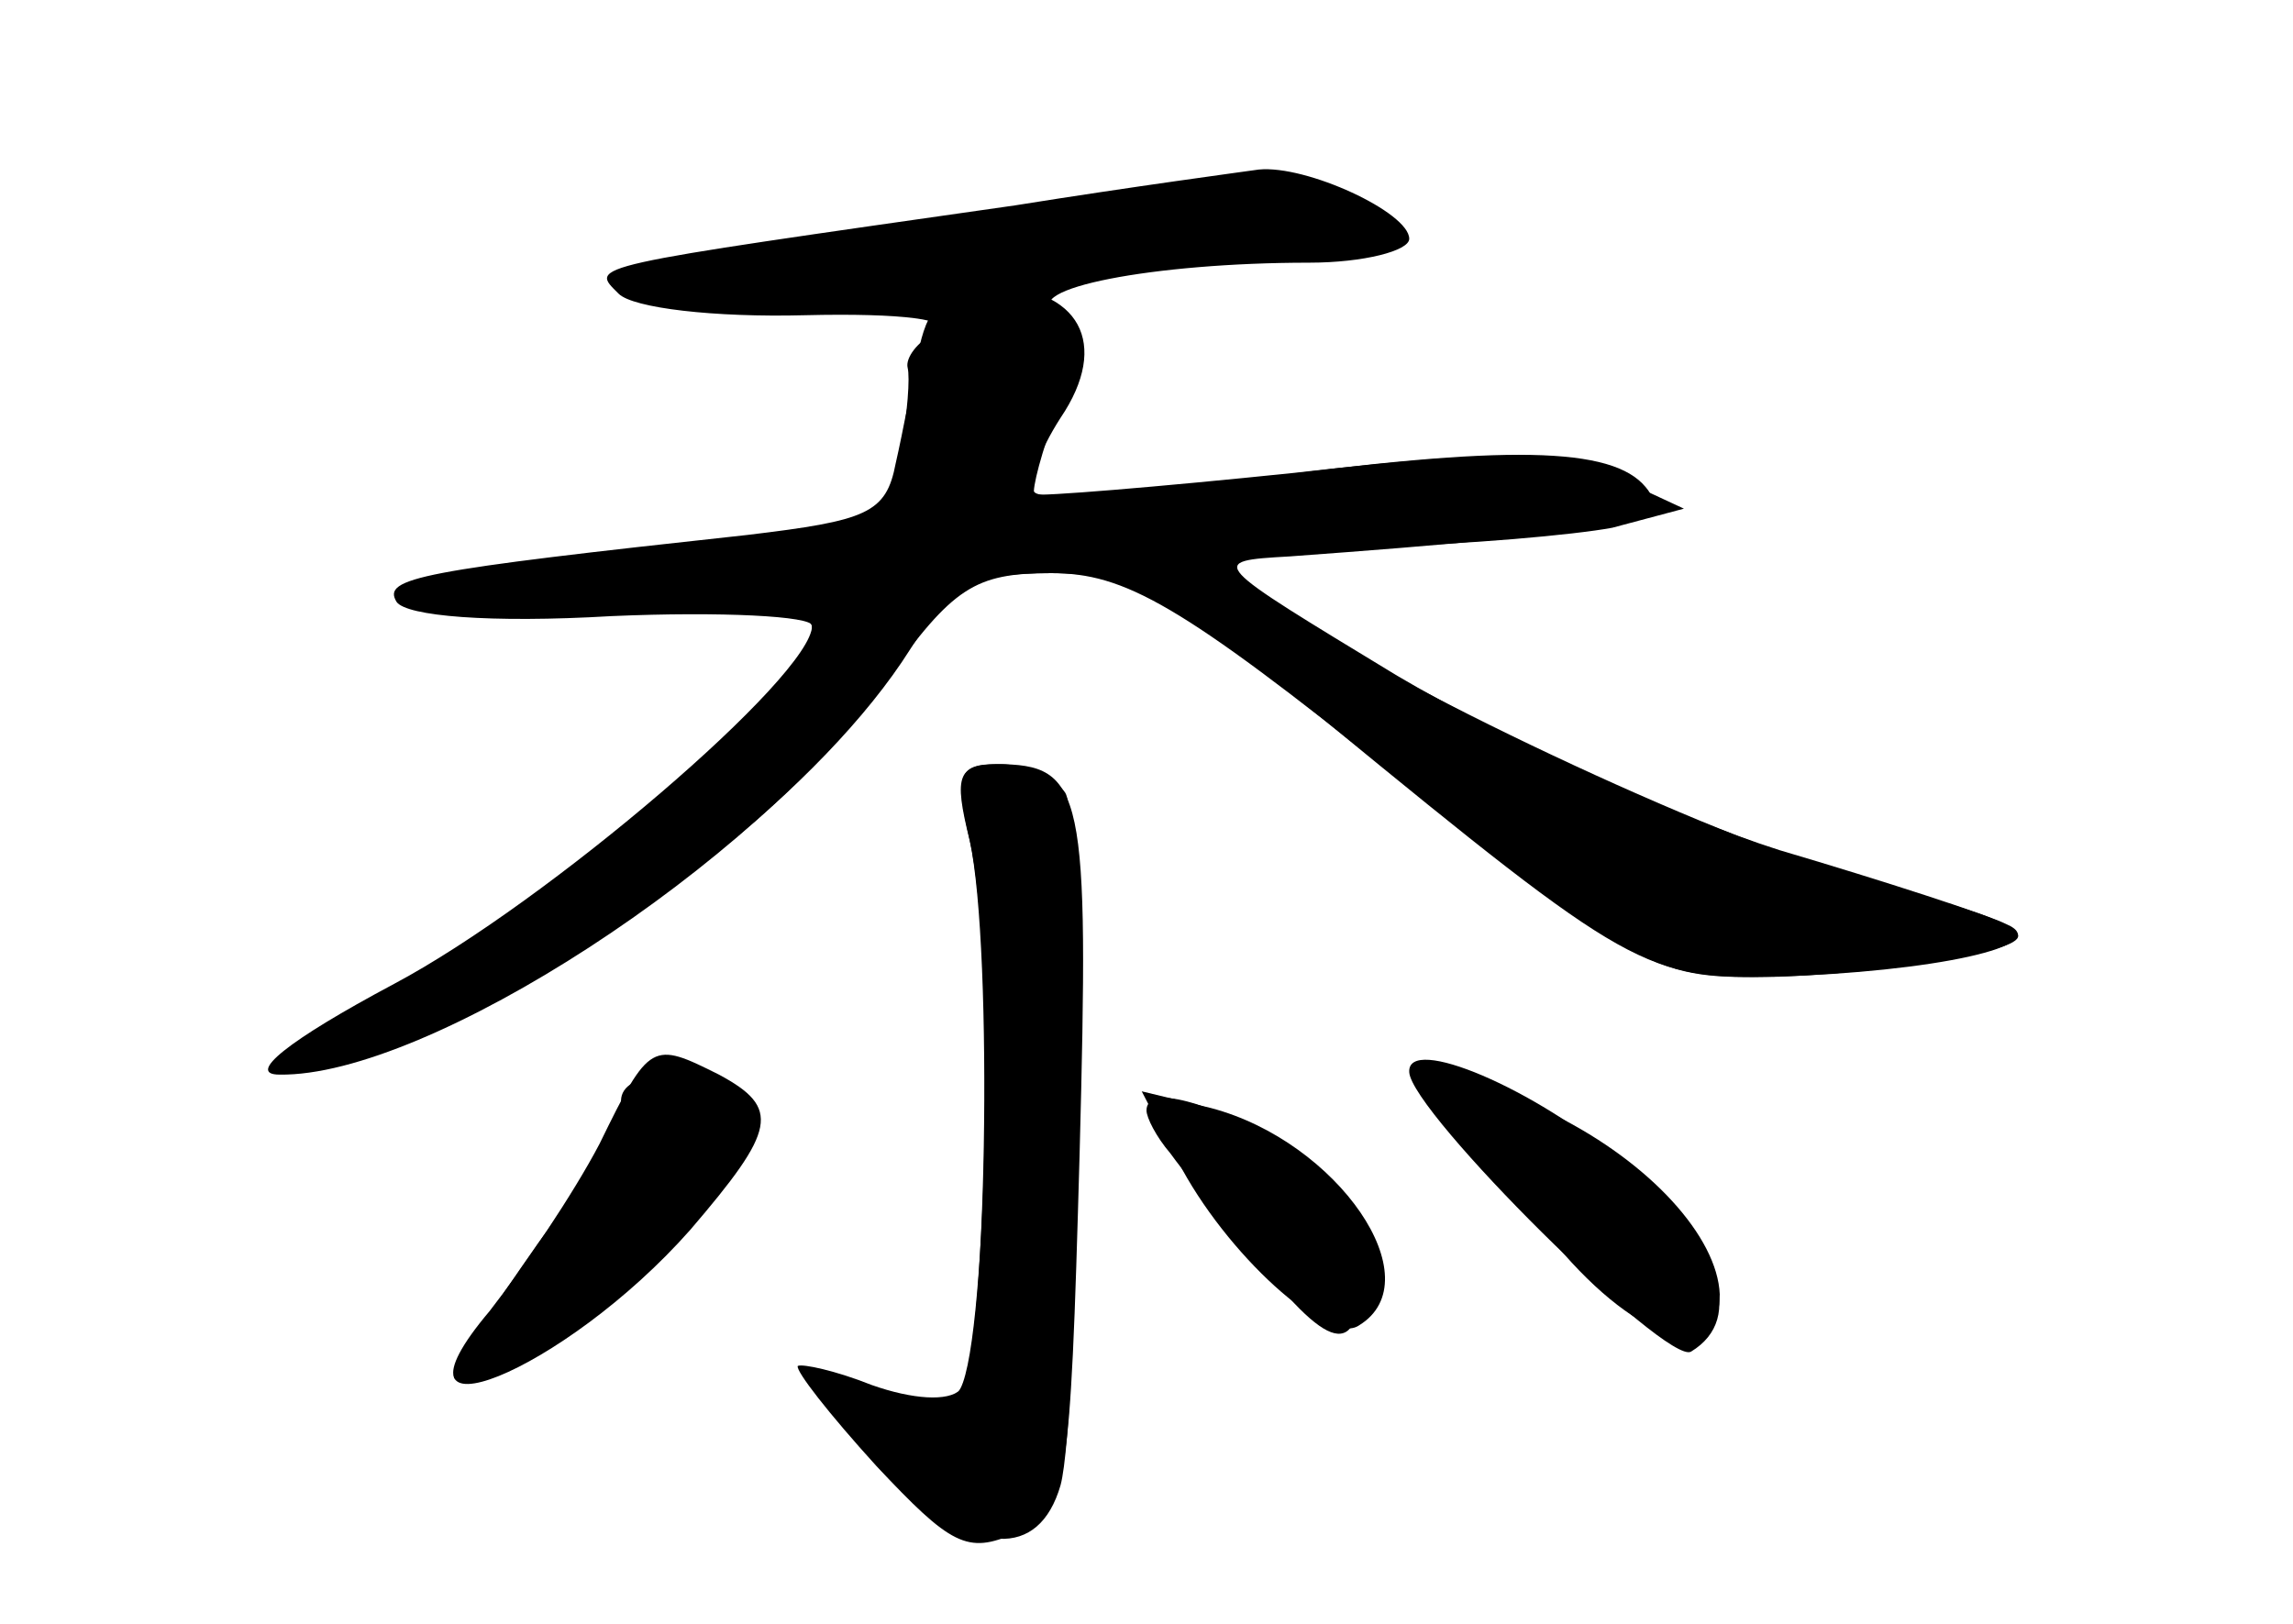 <?xml version="1.0" standalone="no"?>
<!DOCTYPE svg PUBLIC "-//W3C//DTD SVG 20010904//EN"
 "http://www.w3.org/TR/2001/REC-SVG-20010904/DTD/svg10.dtd">
<svg version="1.0" xmlns="http://www.w3.org/2000/svg"
 width="96pt" height="68pt" viewBox="0 0 96 68"
 preserveAspectRatio="xMidYMid meet">
<g transform="translate(0,68) scale(0.1,-0.1)" fill="#000000" stroke="none">
<g id="part-0" class="char-part">
  <path d="M425 594 c-182 -26 -178 -25 -166 -37 6 -6 40 -10 78 -9 41 1 63 -2
55 -7 -8 -4 -13 -11 -12 -15 1 -4 0 -19 -3 -35 -7 -31 5 -28 -160 -47 -80 -10
-44 -27 44 -21 54 3 79 2 79 -6 0 -21 -107 -114 -169 -148 -74 -39 -67 -50 11
-18 78 33 163 100 199 157 17 27 27 32 59 32 33 0 51 -10 115 -62 128 -105
134 -108 190 -107 27 1 64 5 80 9 34 8 30 11 -55 35 -62 18 -202 85 -240 115
l-25 20 70 1 c39 1 84 5 100 8 l30 8 -28 13 c-24 11 -47 12 -135 2 -58 -6
-107 -10 -109 -9 -1 2 3 18 10 36 9 26 9 33 -1 40 -16 10 41 21 106 21 23 0
42 5 42 10 0 11 -43 31 -63 29 -7 -1 -52 -7 -102 -15z"/>
  <path d="M406 328 c11 -47 7 -219 -5 -231 -7 -7 -18 -7 -36 1 -34 16 -31 2 8
-36 35 -34 62 -35 71 -4 8 29 10 277 2 290 -4 6 -16 12 -27 12 -18 0 -20 -4
-13 -32z"/>
  <path d="M260 219 c0 -7 -16 -34 -35 -60 -19 -27 -35 -52 -35 -55 0 -14 84 44
107 74 21 28 23 36 12 43 -20 12 -49 11 -49 -2z"/>
  <path d="M600 221 c0 -5 3 -11 8 -13 4 -1 22 -22 40 -45 35 -44 72 -57 72 -25
-1 24 -29 55 -69 75 -38 19 -51 21 -51 8z"/>
  <path d="M480 215 c0 -3 4 -11 10 -18 5 -7 21 -27 36 -44 32 -41 44 -42 44 -3
0 23 -7 35 -32 50 -32 19 -58 26 -58 15z"/>
</g>
<g id="part-1" class="char-part">
  <path d="M367 583 c-75 -11 -105 -19 -98 -26 7 -7 45 -7 123 2 62 6 129 13
148 14 19 1 35 7 35 12 0 15 -89 14 -208 -2z"/>
</g>
<g id="part-2" class="char-part">
  <path d="M385 535 c-3 -14 -7 -36 -10 -49 -4 -21 -12 -24 -62 -30 -138 -15
-153 -18 -147 -28 4 -6 39 -9 90 -6 46 2 84 0 84 -4 0 -21 -111 -116 -175
-150 -45 -24 -62 -38 -48 -38 62 -1 199 88 254 165 28 39 37 45 69 45 31 0 54
-13 144 -85 105 -83 109 -85 159 -84 66 2 118 13 97 22 -8 4 -51 18 -95 31
-44 14 -116 47 -160 73 -79 48 -80 48 -45 50 137 10 161 15 149 29 -14 17 -58
18 -168 3 -45 -6 -85 -9 -88 -5 -3 3 2 17 11 31 21 31 8 55 -30 55 -17 0 -25
-7 -29 -25z"/>
</g>
<g id="part-3" class="char-part">
  <path d="M406 328 c10 -46 7 -219 -4 -230 -5 -5 -20 -4 -37 2 -15 6 -29 9 -31
8 -1 -2 13 -20 33 -42 31 -33 38 -37 58 -28 22 10 23 16 27 159 4 152 2 163
-35 163 -16 0 -17 -5 -11 -32z"/>
  <path d="M251 201 c-11 -21 -32 -52 -46 -70 -49 -58 31 -26 84 34 36 42 38 51
12 65 -28 14 -29 14 -50 -29z"/>
  <path d="M590 231 c1 -17 108 -123 118 -117 23 14 12 45 -29 79 -36 31 -90 54
-89 38z"/>
  <path d="M493 194 c20 -39 63 -78 76 -69 31 19 -9 77 -62 91 l-29 7 15 -29z"/>
</g>
</g>
</svg>